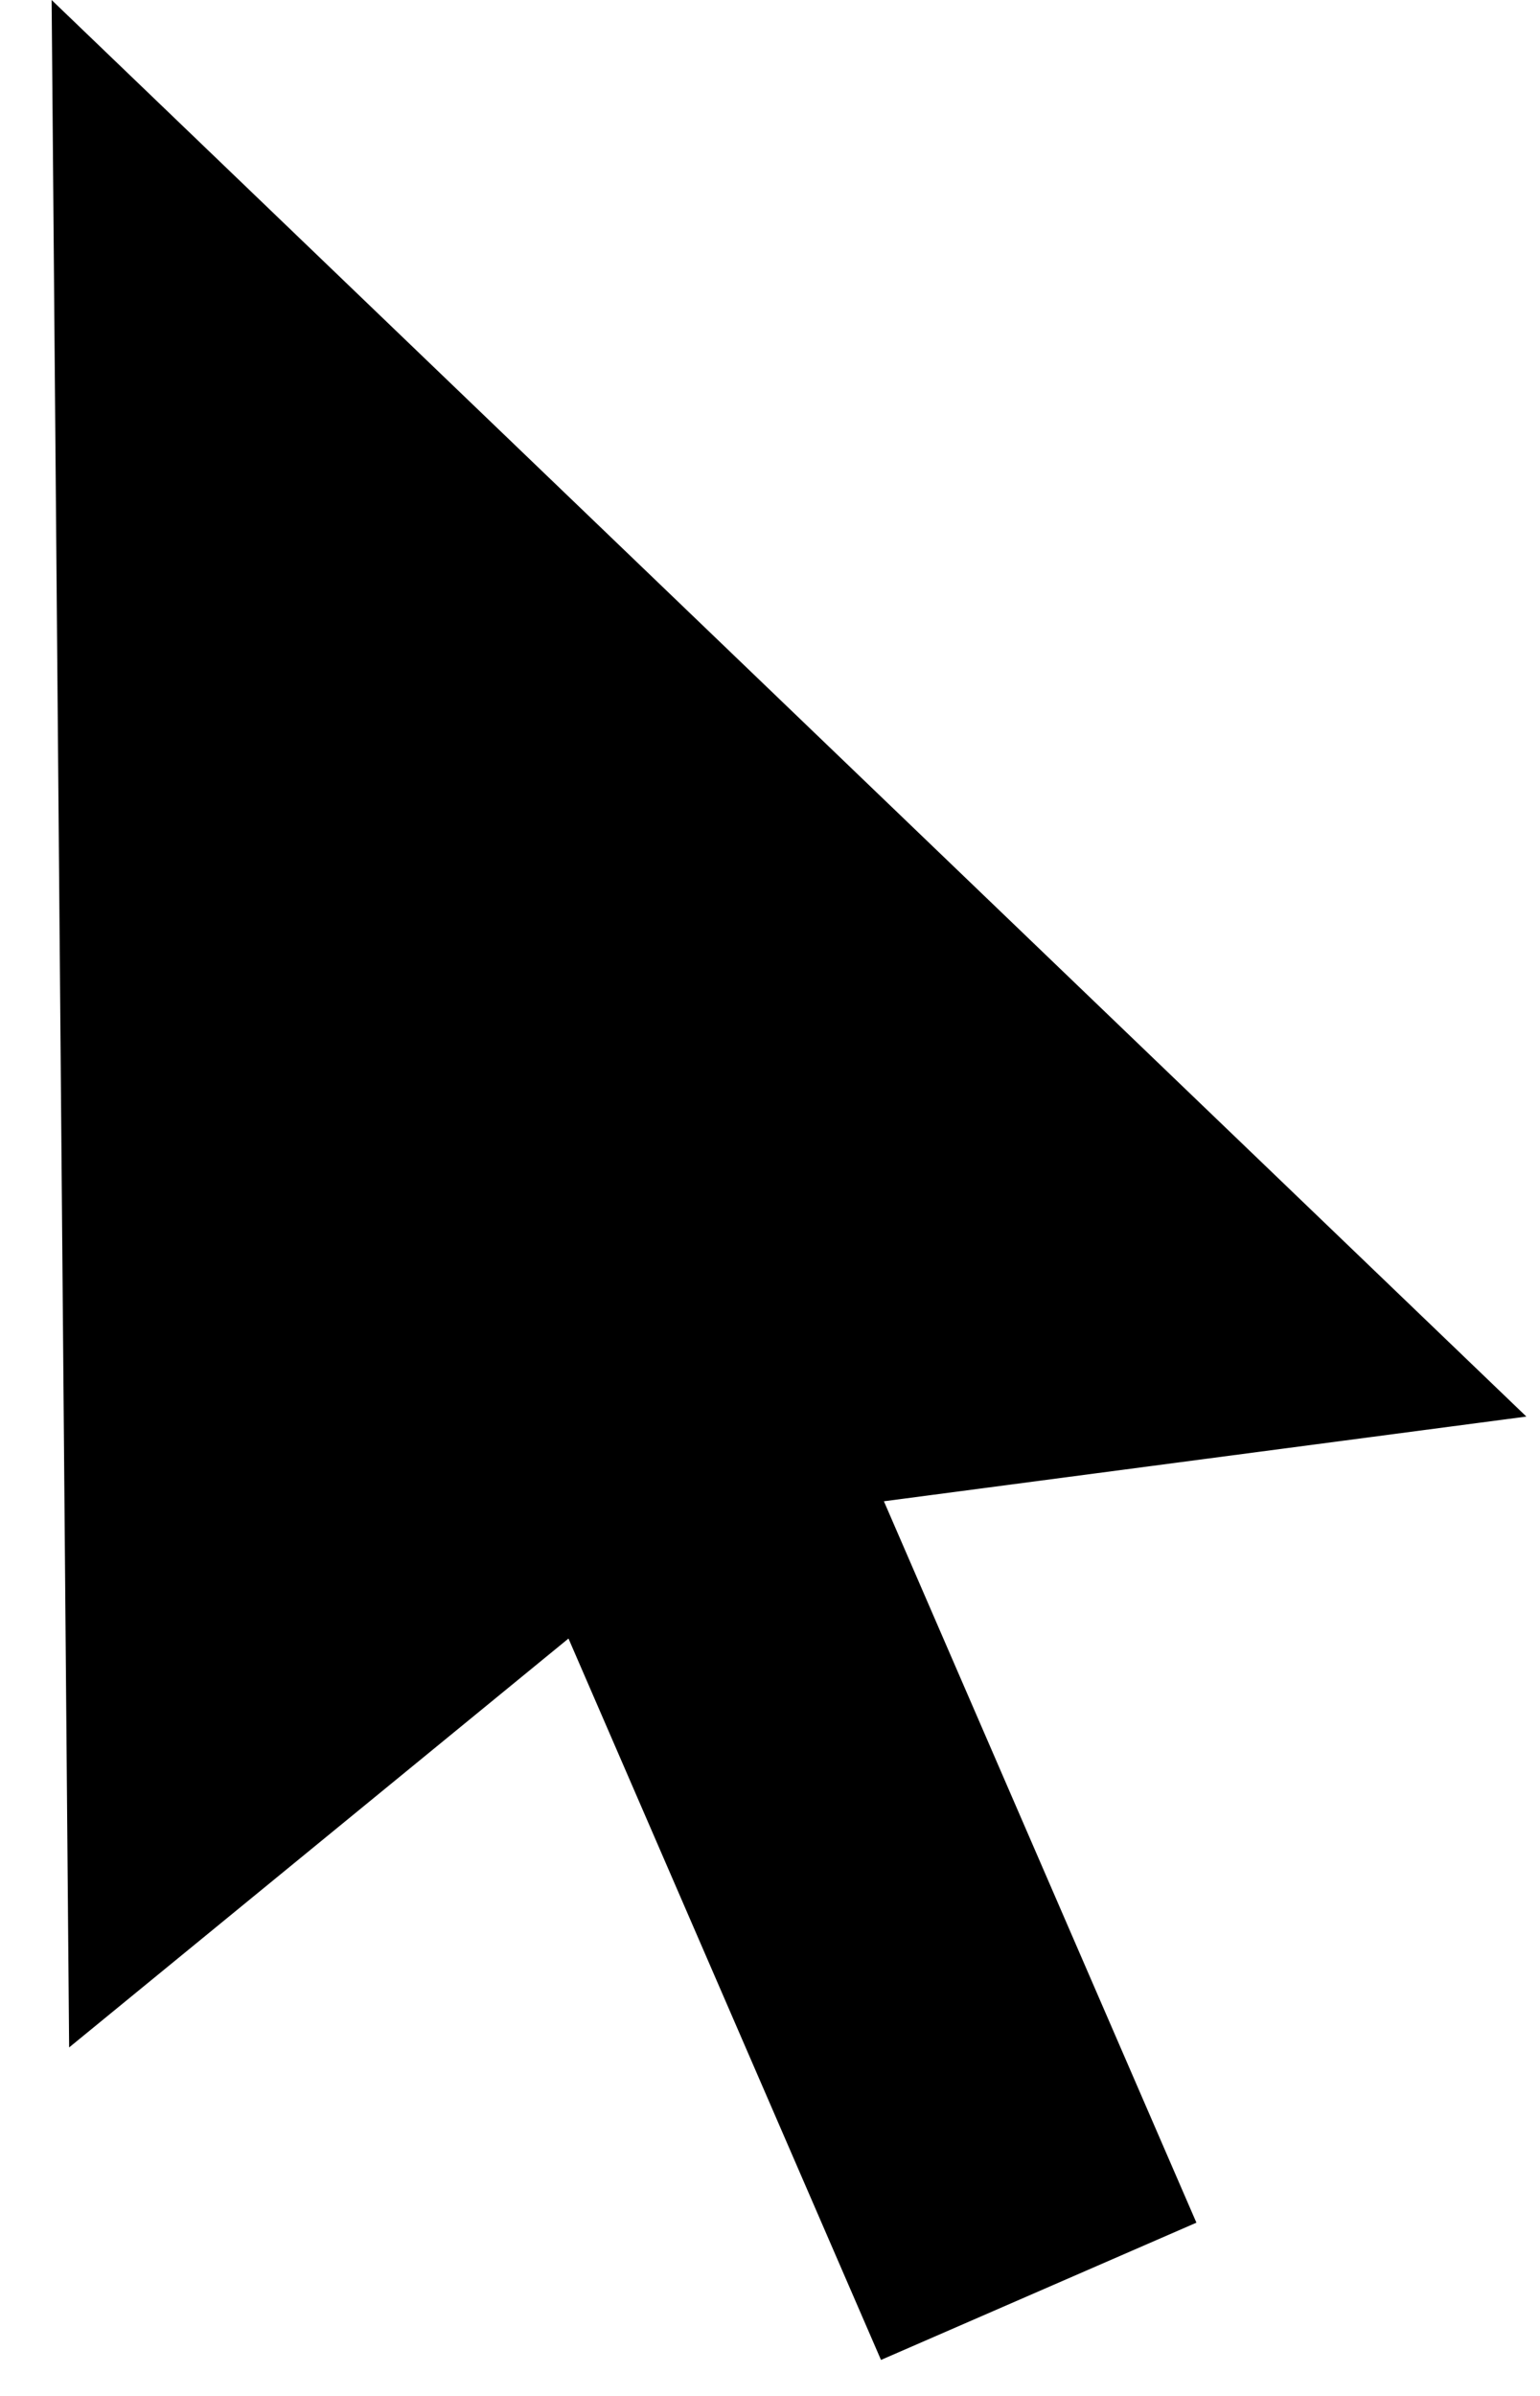 <svg width="27" height="42" viewBox="0 0 27 42" fill="none" xmlns="http://www.w3.org/2000/svg">
<path d="M9.967 28.723L15.446 41.369L20.976 38.963L15.497 26.317L26.761 24.832L0.905 0L1.212 35.891L9.967 28.723Z" fill="black"/>
</svg>
